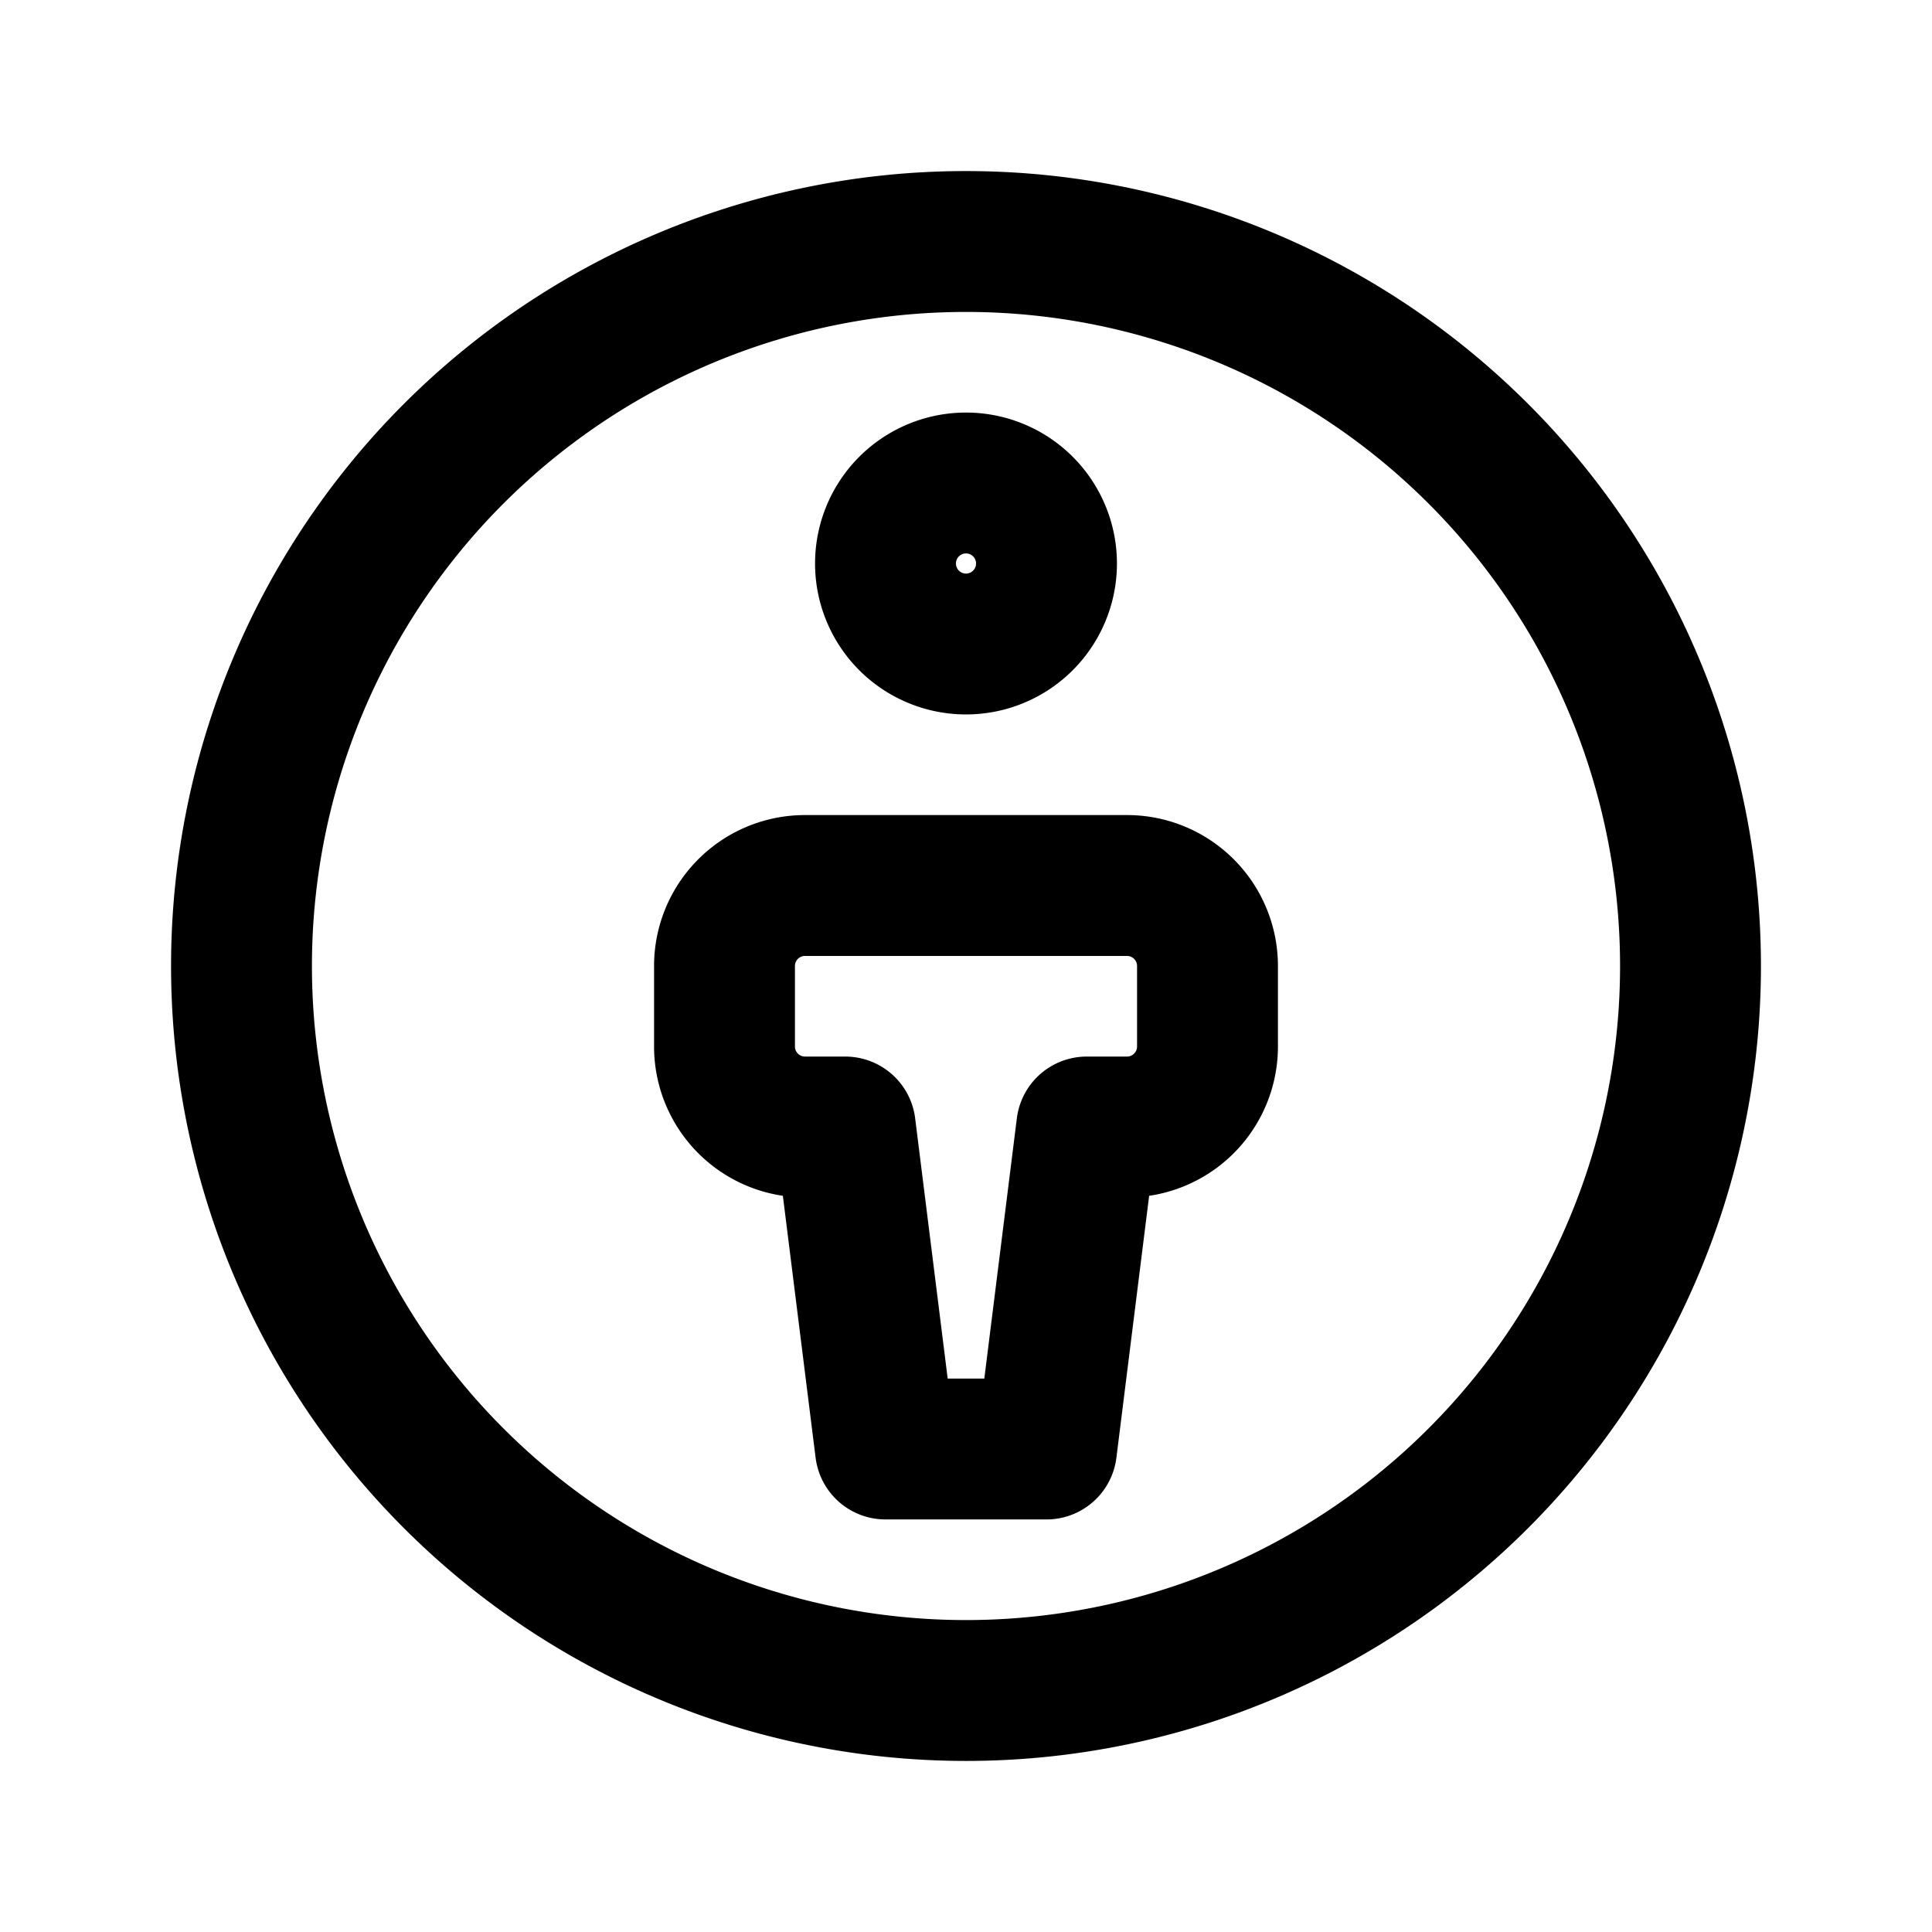 <svg xmlns="http://www.w3.org/2000/svg" viewBox="0 0 24 24" stroke-width="1.75" stroke="currentColor" fill="none" stroke-linecap="round" stroke-linejoin="round">
  <path stroke="none" d="M0 0h24v24H0z" fill="none"/>
  <path d="M12 12m-9 0a9 9 0 1 0 18 0a9 9 0 1 0 -18 0" />
  <path d="M12 7m-1 0a1 1 0 1 0 2 0a1 1 0 1 0 -2 0" />
  <path d="M9 13v-1a1 1 0 0 1 1 -1h4a1 1 0 0 1 1 1v1a1 1 0 0 1 -1 1h-.5l-.5 4h-2l-.5 -4h-.5a1 1 0 0 1 -1 -1z" />
</svg>


